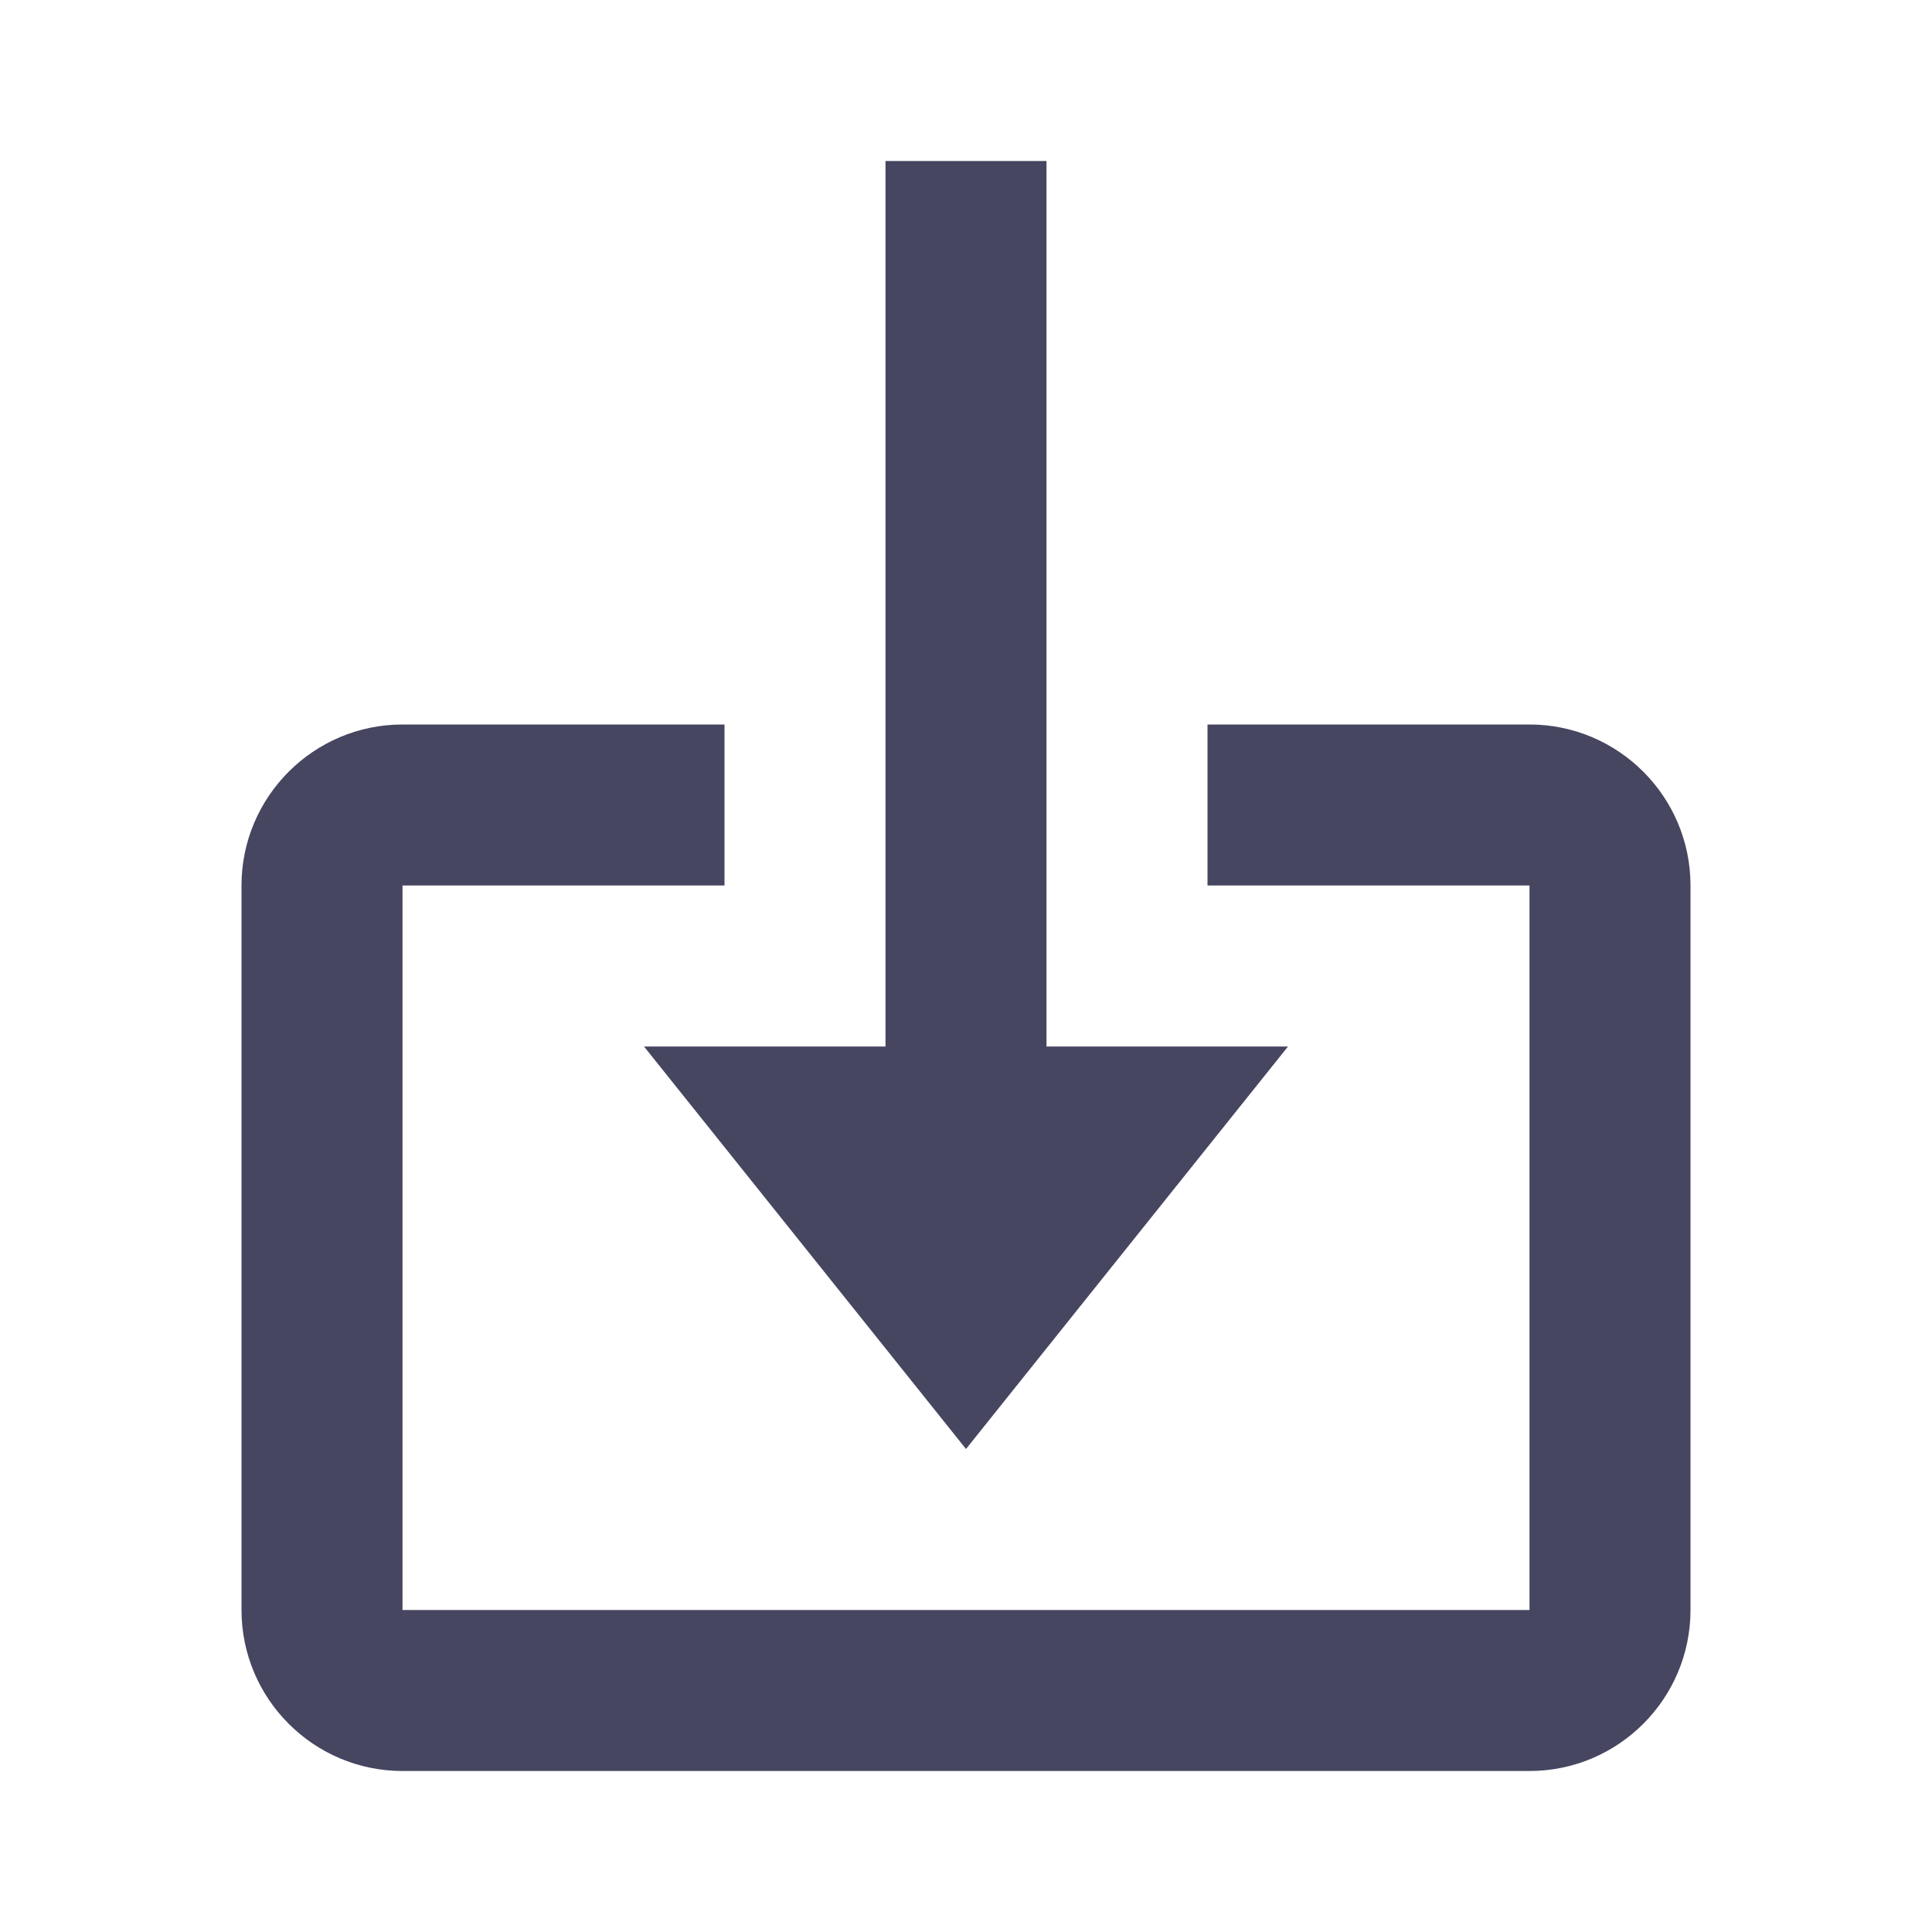 <svg width="24" height="24" viewBox="0 0 24 24" fill="none" xmlns="http://www.w3.org/2000/svg">
<g id="bx:import">
<path id="Vector" d="M12 18L16 13H13V2H11V13H8L12 18Z" fill="#464661"/>
<path id="Vector_2" d="M19 9H15V11H19V20H5V11H9V9H5C3.897 9 3 9.897 3 11V20C3 21.103 3.897 22 5 22H19C20.103 22 21 21.103 21 20V11C21 9.897 20.103 9 19 9Z" fill="#464661"/>
</g>
</svg>
